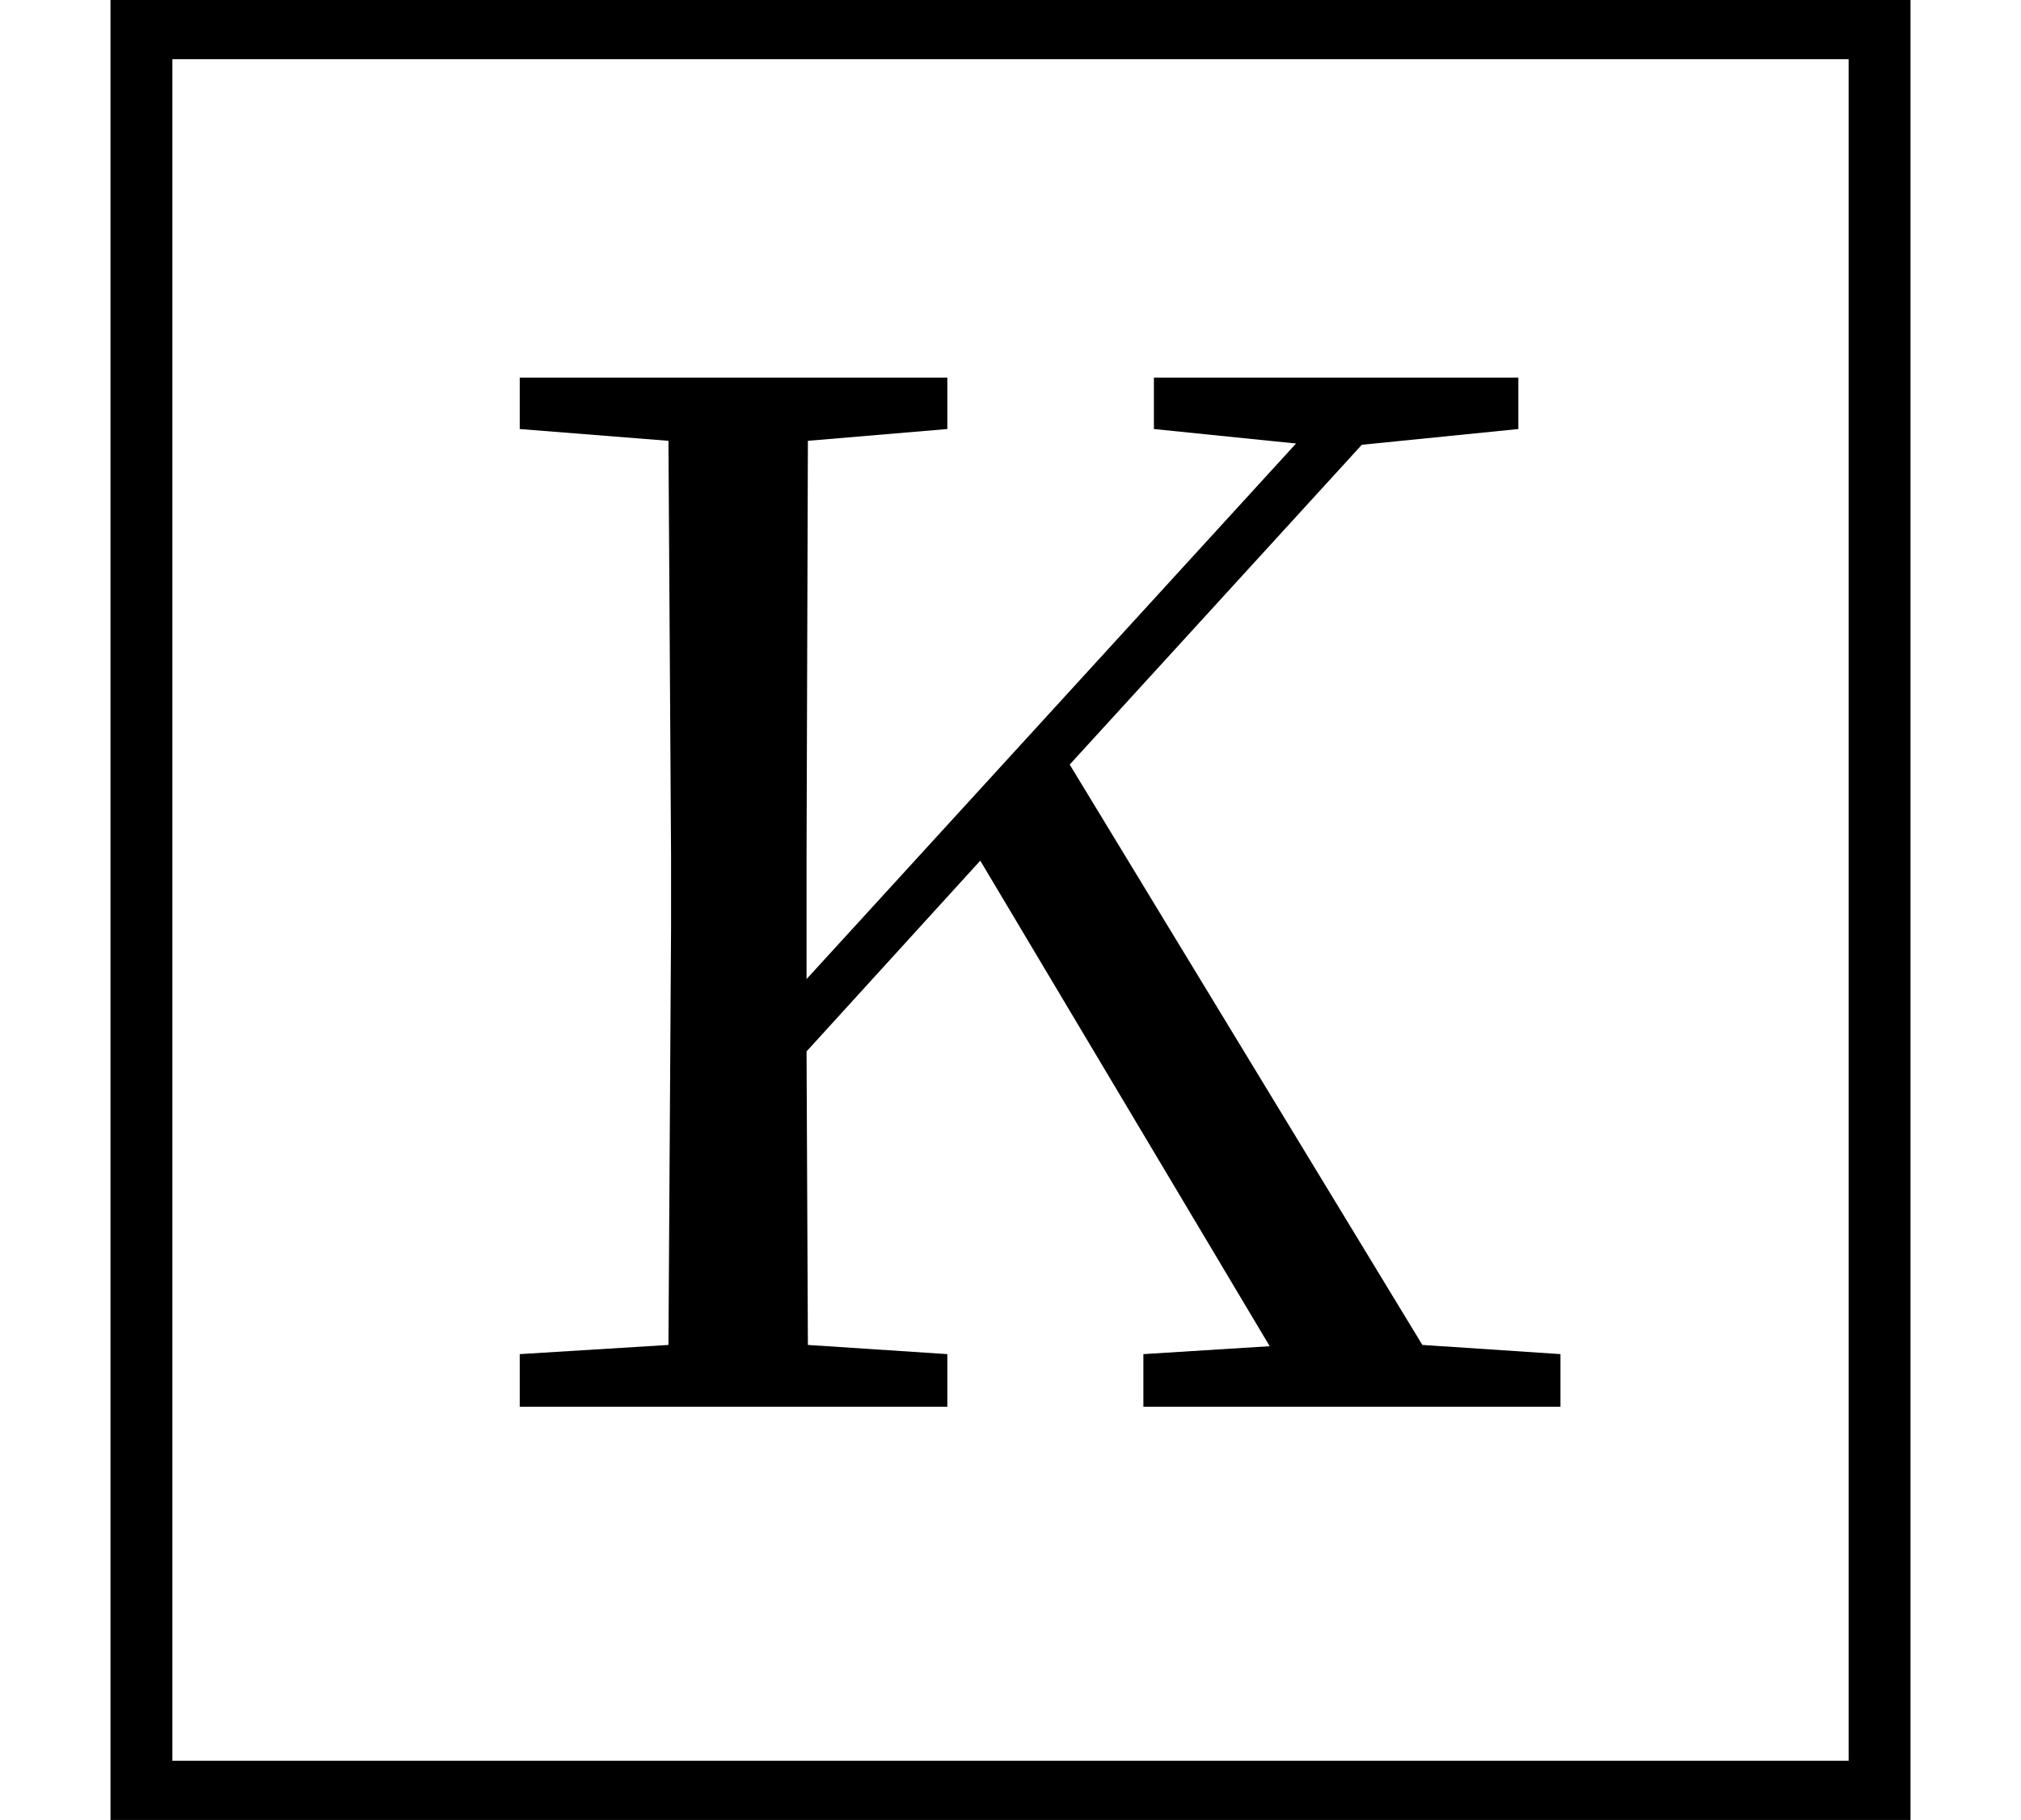 <svg height="21.609" viewBox="0 0 24 21.609" width="24" xmlns="http://www.w3.org/2000/svg">
<path d="M1.312,-1.688 L22.688,-1.688 L22.688,19.922 L1.312,19.922 Z M2.047,-0.984 L2.047,19.219 L21.953,19.219 L21.953,-0.984 Z M13.703,14.828 L15.391,14.656 L9.578,8.297 L9.578,9.766 L9.594,14.688 L11.25,14.828 L11.25,15.438 L6.172,15.438 L6.172,14.828 L7.938,14.688 L7.969,9.766 L7.969,8.906 L7.938,3.953 L6.172,3.844 L6.172,3.219 L11.25,3.219 L11.25,3.844 L9.594,3.953 L9.578,7.438 L11.641,9.703 L15.078,3.938 L13.578,3.844 L13.578,3.219 L18.531,3.219 L18.531,3.844 L16.891,3.953 L12.703,10.844 L16.172,14.641 L18.031,14.828 L18.031,15.438 L13.703,15.438 Z" transform="translate(0, 19.922) scale(1, -1)"/>
</svg>